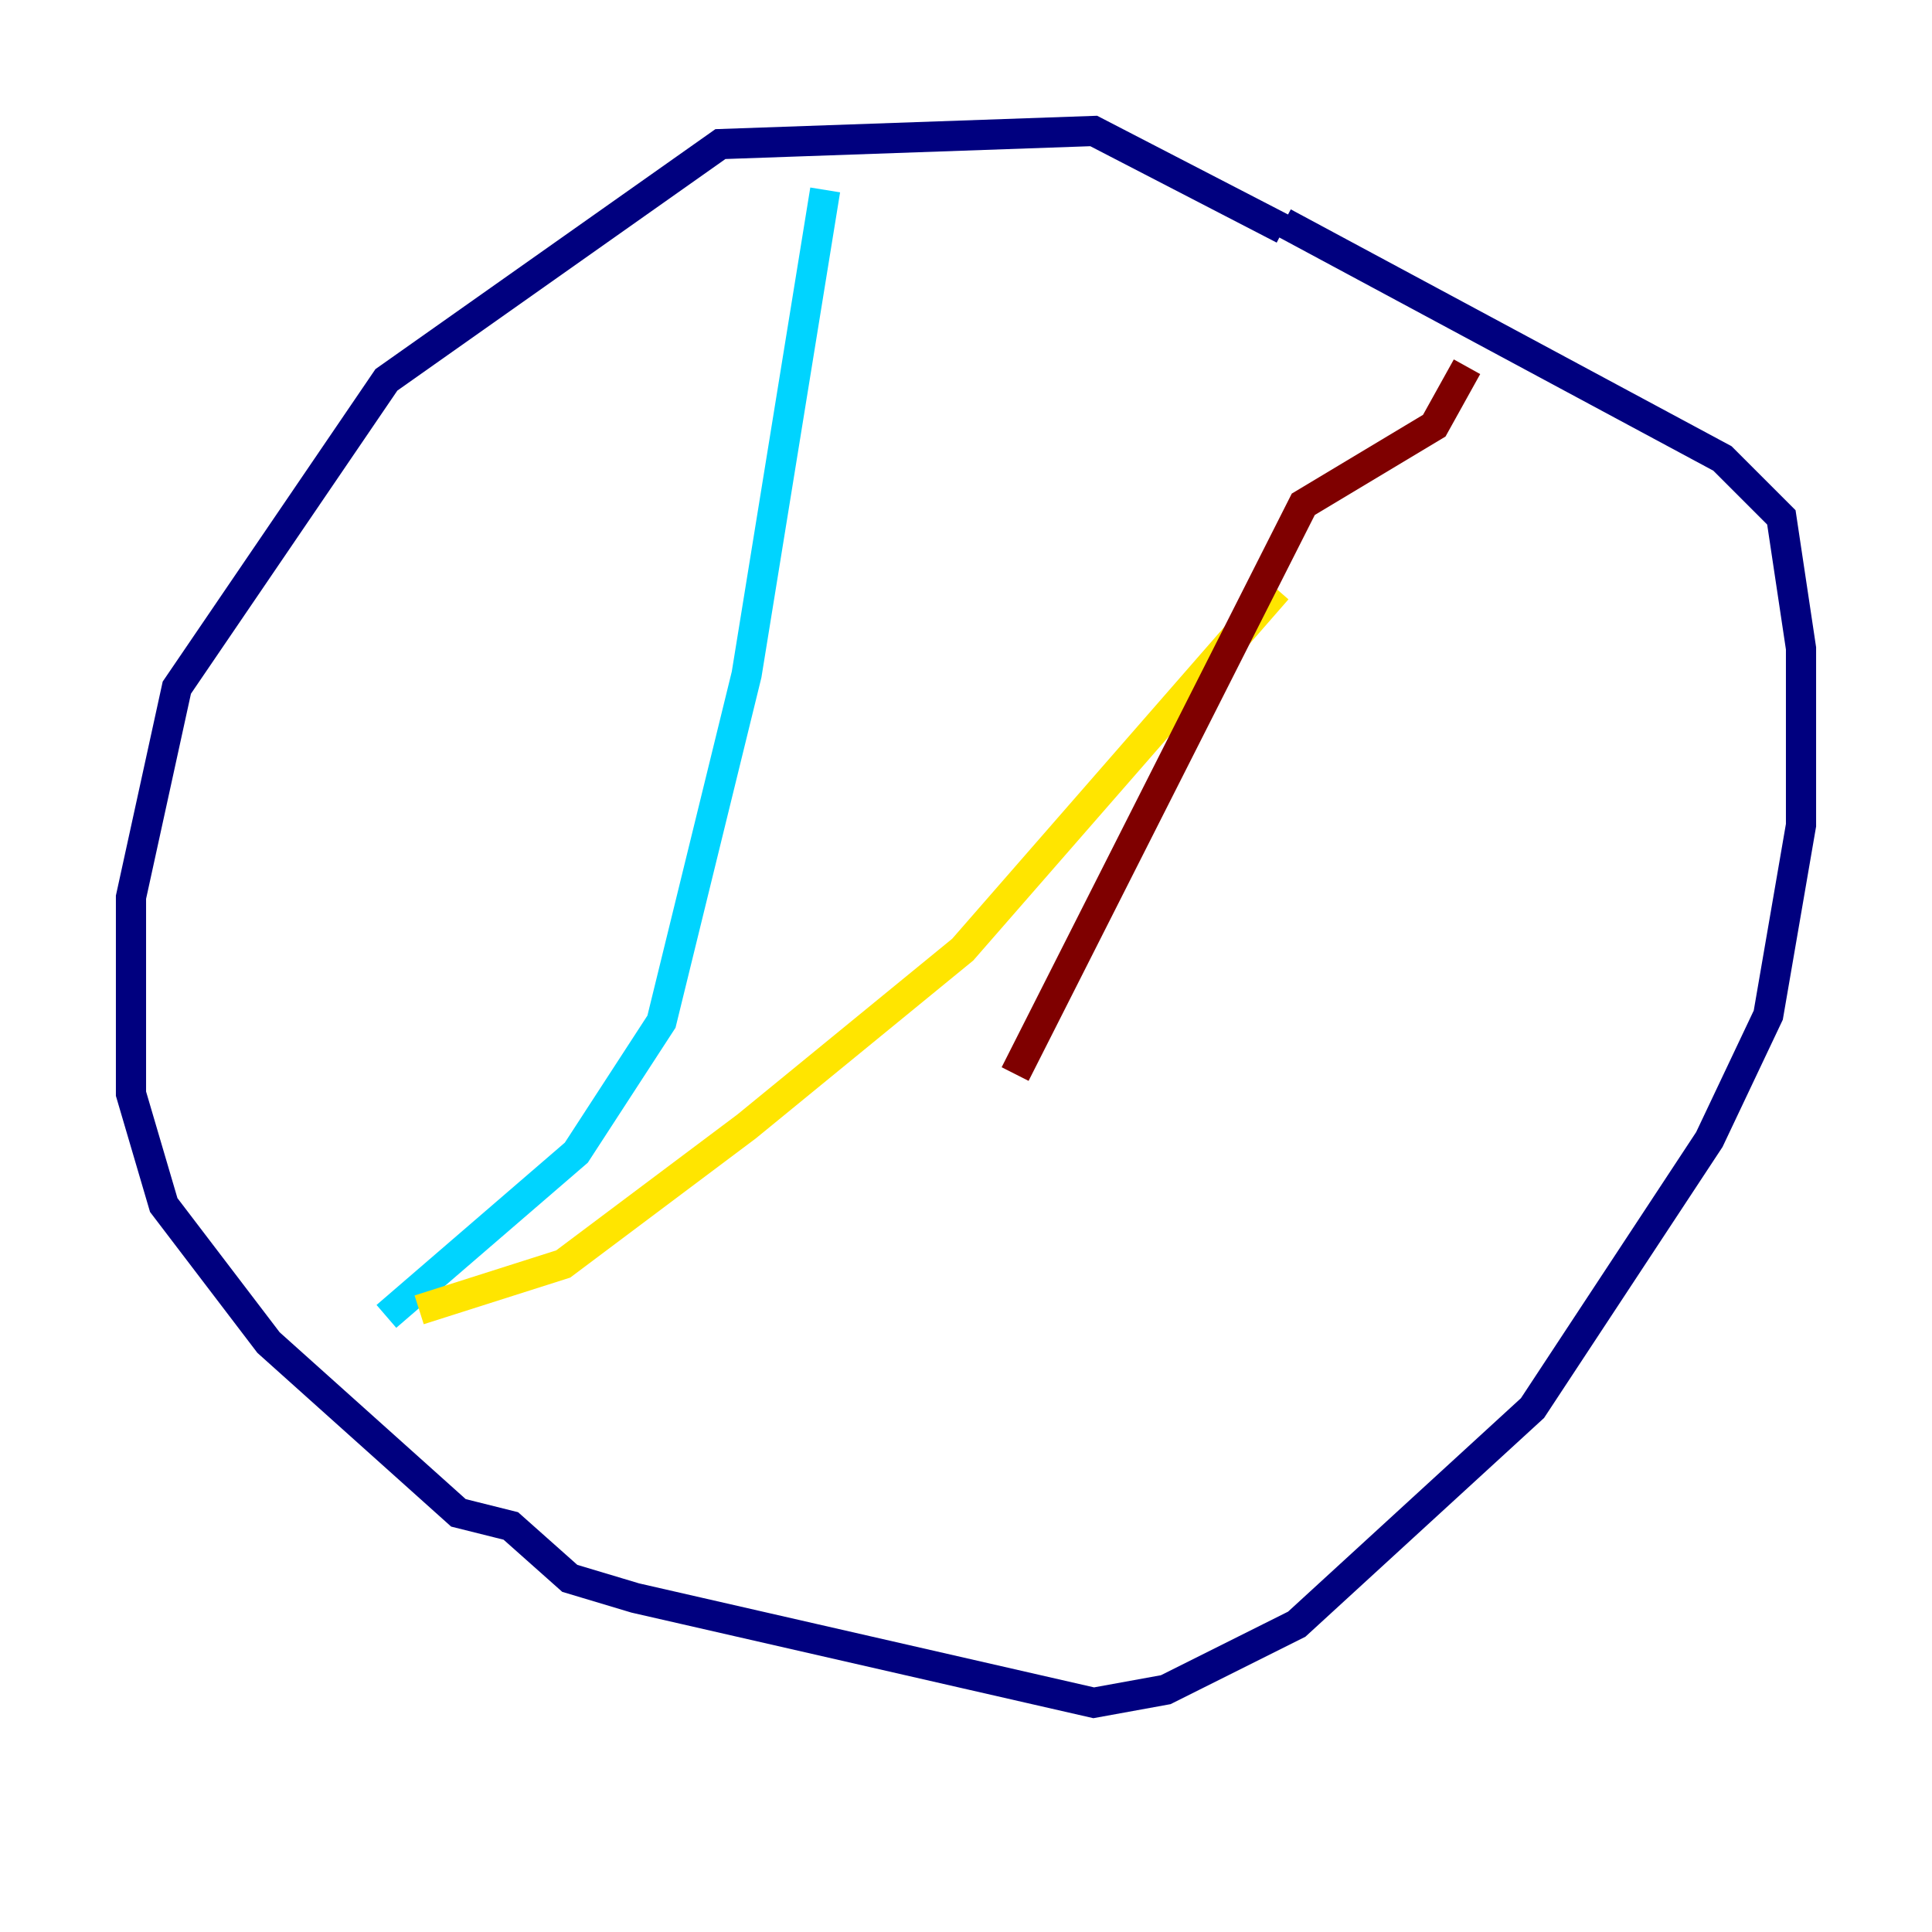 <?xml version="1.0" encoding="utf-8" ?>
<svg baseProfile="tiny" height="128" version="1.2" viewBox="0,0,128,128" width="128" xmlns="http://www.w3.org/2000/svg" xmlns:ev="http://www.w3.org/2001/xml-events" xmlns:xlink="http://www.w3.org/1999/xlink"><defs /><polyline fill="none" points="85.044,15.186 72.461,8.678 47.729,9.546 25.6,25.166 11.715,45.559 8.678,59.444 8.678,72.461 10.848,79.837 17.79,88.949 30.373,100.231 33.844,101.098 37.749,104.57 42.088,105.871 72.461,112.814 77.234,111.946 85.912,107.607 101.532,93.288 113.248,75.498 117.153,67.254 119.322,54.671 119.322,42.956 118.02,34.278 114.115,30.373 85.044,14.752" stroke="#00007f" stroke-width="2" /><polyline fill="none" points="54.671,12.583 49.464,44.691 43.824,67.688 38.183,76.366 25.6,87.214" stroke="#00d4ff" stroke-width="2" /><polyline fill="none" points="27.77,86.78 37.315,83.742 49.464,74.63 63.783,62.915 84.61,39.051" stroke="#ffe500" stroke-width="2" /><polyline fill="none" points="97.193,24.298 95.024,28.203 86.346,33.41 67.254,71.159" stroke="#7f0000" stroke-width="2" /></svg>